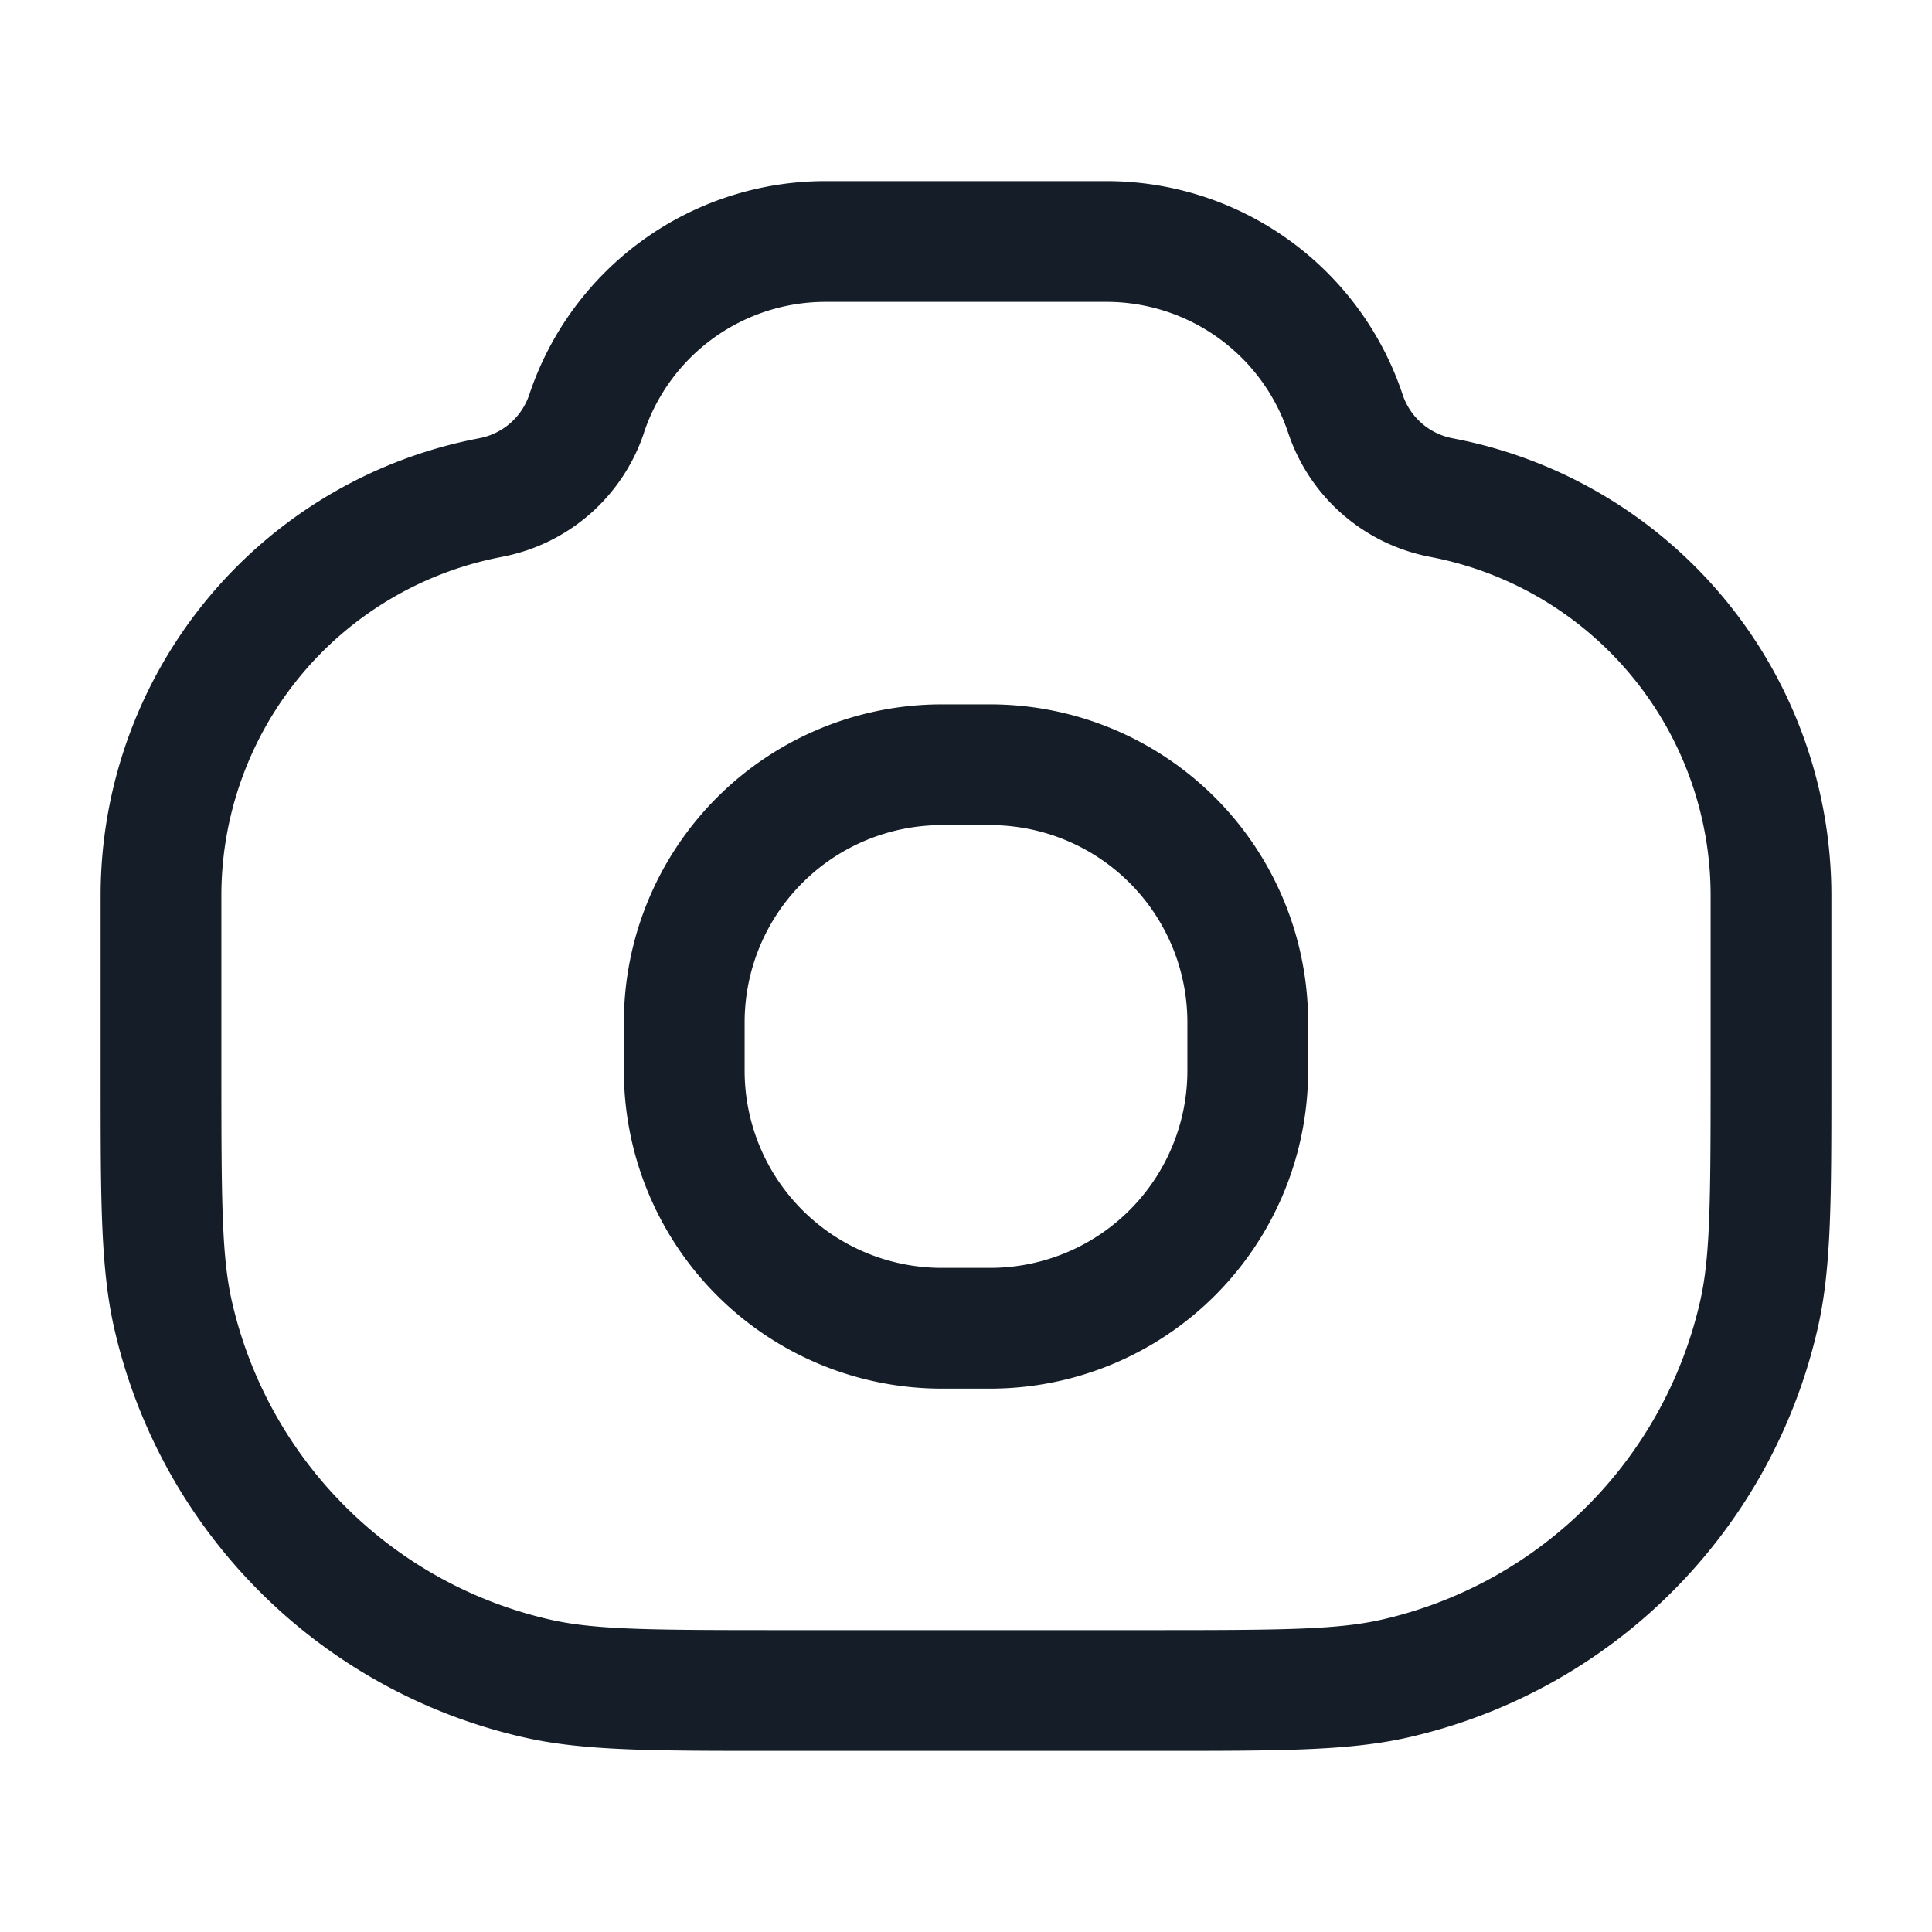 <svg viewBox="0 0 24 24" fill="none" xmlns="http://www.w3.org/2000/svg"><path fill-rule="evenodd" clip-rule="evenodd" d="M7.999 5.376a2.378 2.378 0 0 1 2.256-1.626h3.49a2.38 2.38 0 0 1 2.257 1.626 2.314 2.314 0 0 0 1.741 1.537l.065.013a4.282 4.282 0 0 1 3.442 4.2v2.18c0 1.615-.005 2.299-.128 2.848a5.25 5.25 0 0 1-3.968 3.968c-.55.123-1.233.128-2.847.128H9.693c-1.614 0-2.298-.005-2.847-.128a5.25 5.25 0 0 1-3.968-3.968c-.123-.55-.128-1.233-.128-2.847v-2.181a4.282 4.282 0 0 1 3.443-4.2l.064-.013A2.314 2.314 0 0 0 8 5.376Zm2.256-3.126a3.878 3.878 0 0 0-3.68 2.652.814.814 0 0 1-.612.54l-.065.013a5.782 5.782 0 0 0-4.648 5.67v2.301c0 1.46 0 2.324.165 3.058a6.75 6.75 0 0 0 5.101 5.1c.734.166 1.598.166 3.058.166h4.852c1.46 0 2.324 0 3.058-.165a6.75 6.75 0 0 0 5.1-5.101c.166-.734.166-1.598.166-3.058v-2.3a5.782 5.782 0 0 0-4.648-5.67l-.065-.013a.814.814 0 0 1-.613-.541 3.878 3.878 0 0 0-3.679-2.652h-3.49Zm1.445 6.5a3.95 3.95 0 0 0-3.95 3.95v.6a3.95 3.95 0 0 0 3.95 3.95h.6a3.95 3.95 0 0 0 3.95-3.95v-.6a3.95 3.95 0 0 0-3.95-3.95h-.6ZM9.25 12.7a2.45 2.45 0 0 1 2.45-2.45h.6a2.45 2.45 0 0 1 2.45 2.45v.6a2.45 2.45 0 0 1-2.45 2.45h-.6a2.45 2.45 0 0 1-2.45-2.45v-.6Z" fill="#151E28"/></svg>